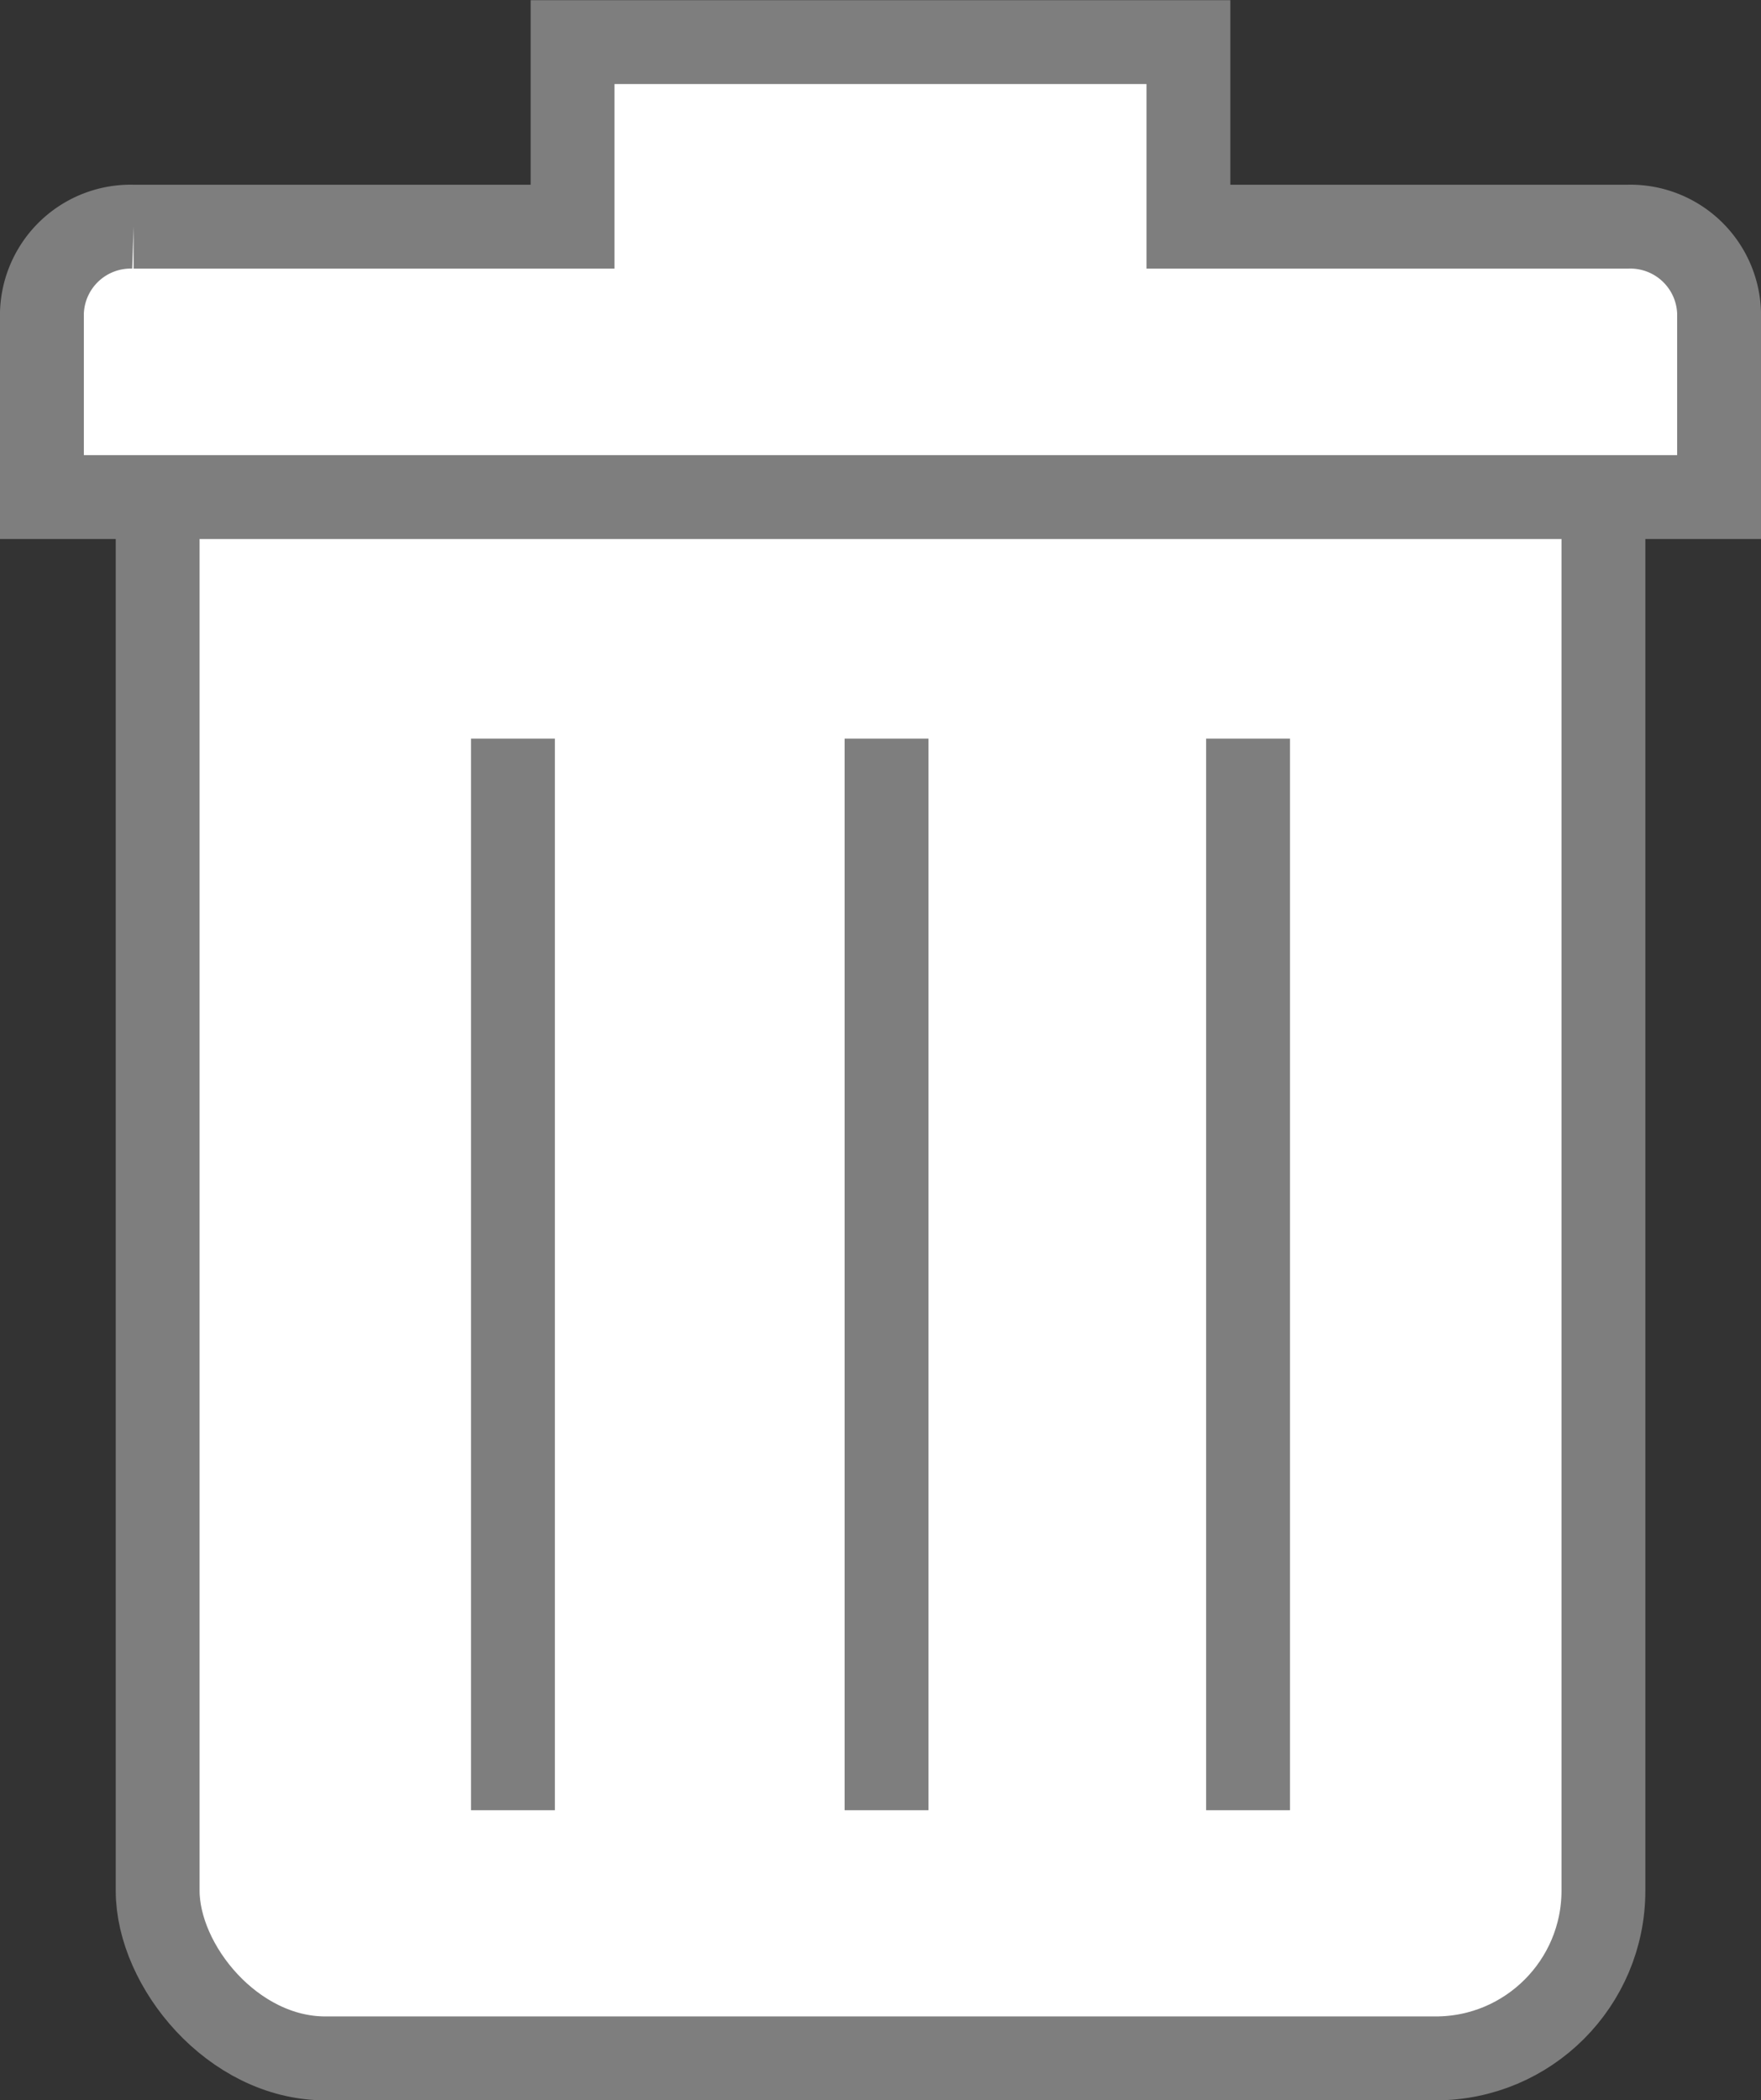 <svg xmlns="http://www.w3.org/2000/svg" width="21" height="25.036" viewBox="0 0 21 25.036">
  <rect x="0" y="0" width="21" height="25.036" fill="#333333" stroke="none"/>
  <g id="그룹_13047" data-name="그룹 13047" transform="translate(-103.863 -130.598)">
    <rect id="사각형_269" data-name="사각형 269" width="17.241" height="20.796" rx="2" transform="translate(105.743 134.338)" fill="#fff" stroke="#7e7e7e" stroke-miterlimit="10" stroke-width="1"/>
    <g id="그룹_13046" data-name="그룹 13046" transform="translate(109.98 139.403)">
      <line id="선_85" data-name="선 85" y2="12.773" transform="translate(0 0)" fill="none" stroke="#7e7e7e" stroke-miterlimit="10" stroke-width="1"/>
      <line id="선_86" data-name="선 86" y2="12.773" transform="translate(4.455 0)" fill="none" stroke="#7e7e7e" stroke-miterlimit="10" stroke-width="1"/>
      <line id="선_87" data-name="선 87" y2="12.773" transform="translate(8.766 0)" fill="none" stroke="#7e7e7e" stroke-miterlimit="10" stroke-width="1"/>
    </g>
    <path id="패스_38" data-name="패스 38" d="M123.27,133.3h-5.235v-2.2h-7.344v2.2h-5.235a1.059,1.059,0,0,0-1.093,1.023v2.2h20v-2.2A1.059,1.059,0,0,0,123.27,133.3Z" fill="#fff" stroke="#7e7e7e" stroke-miterlimit="10" stroke-width="1"/>
  </g>
</svg>
